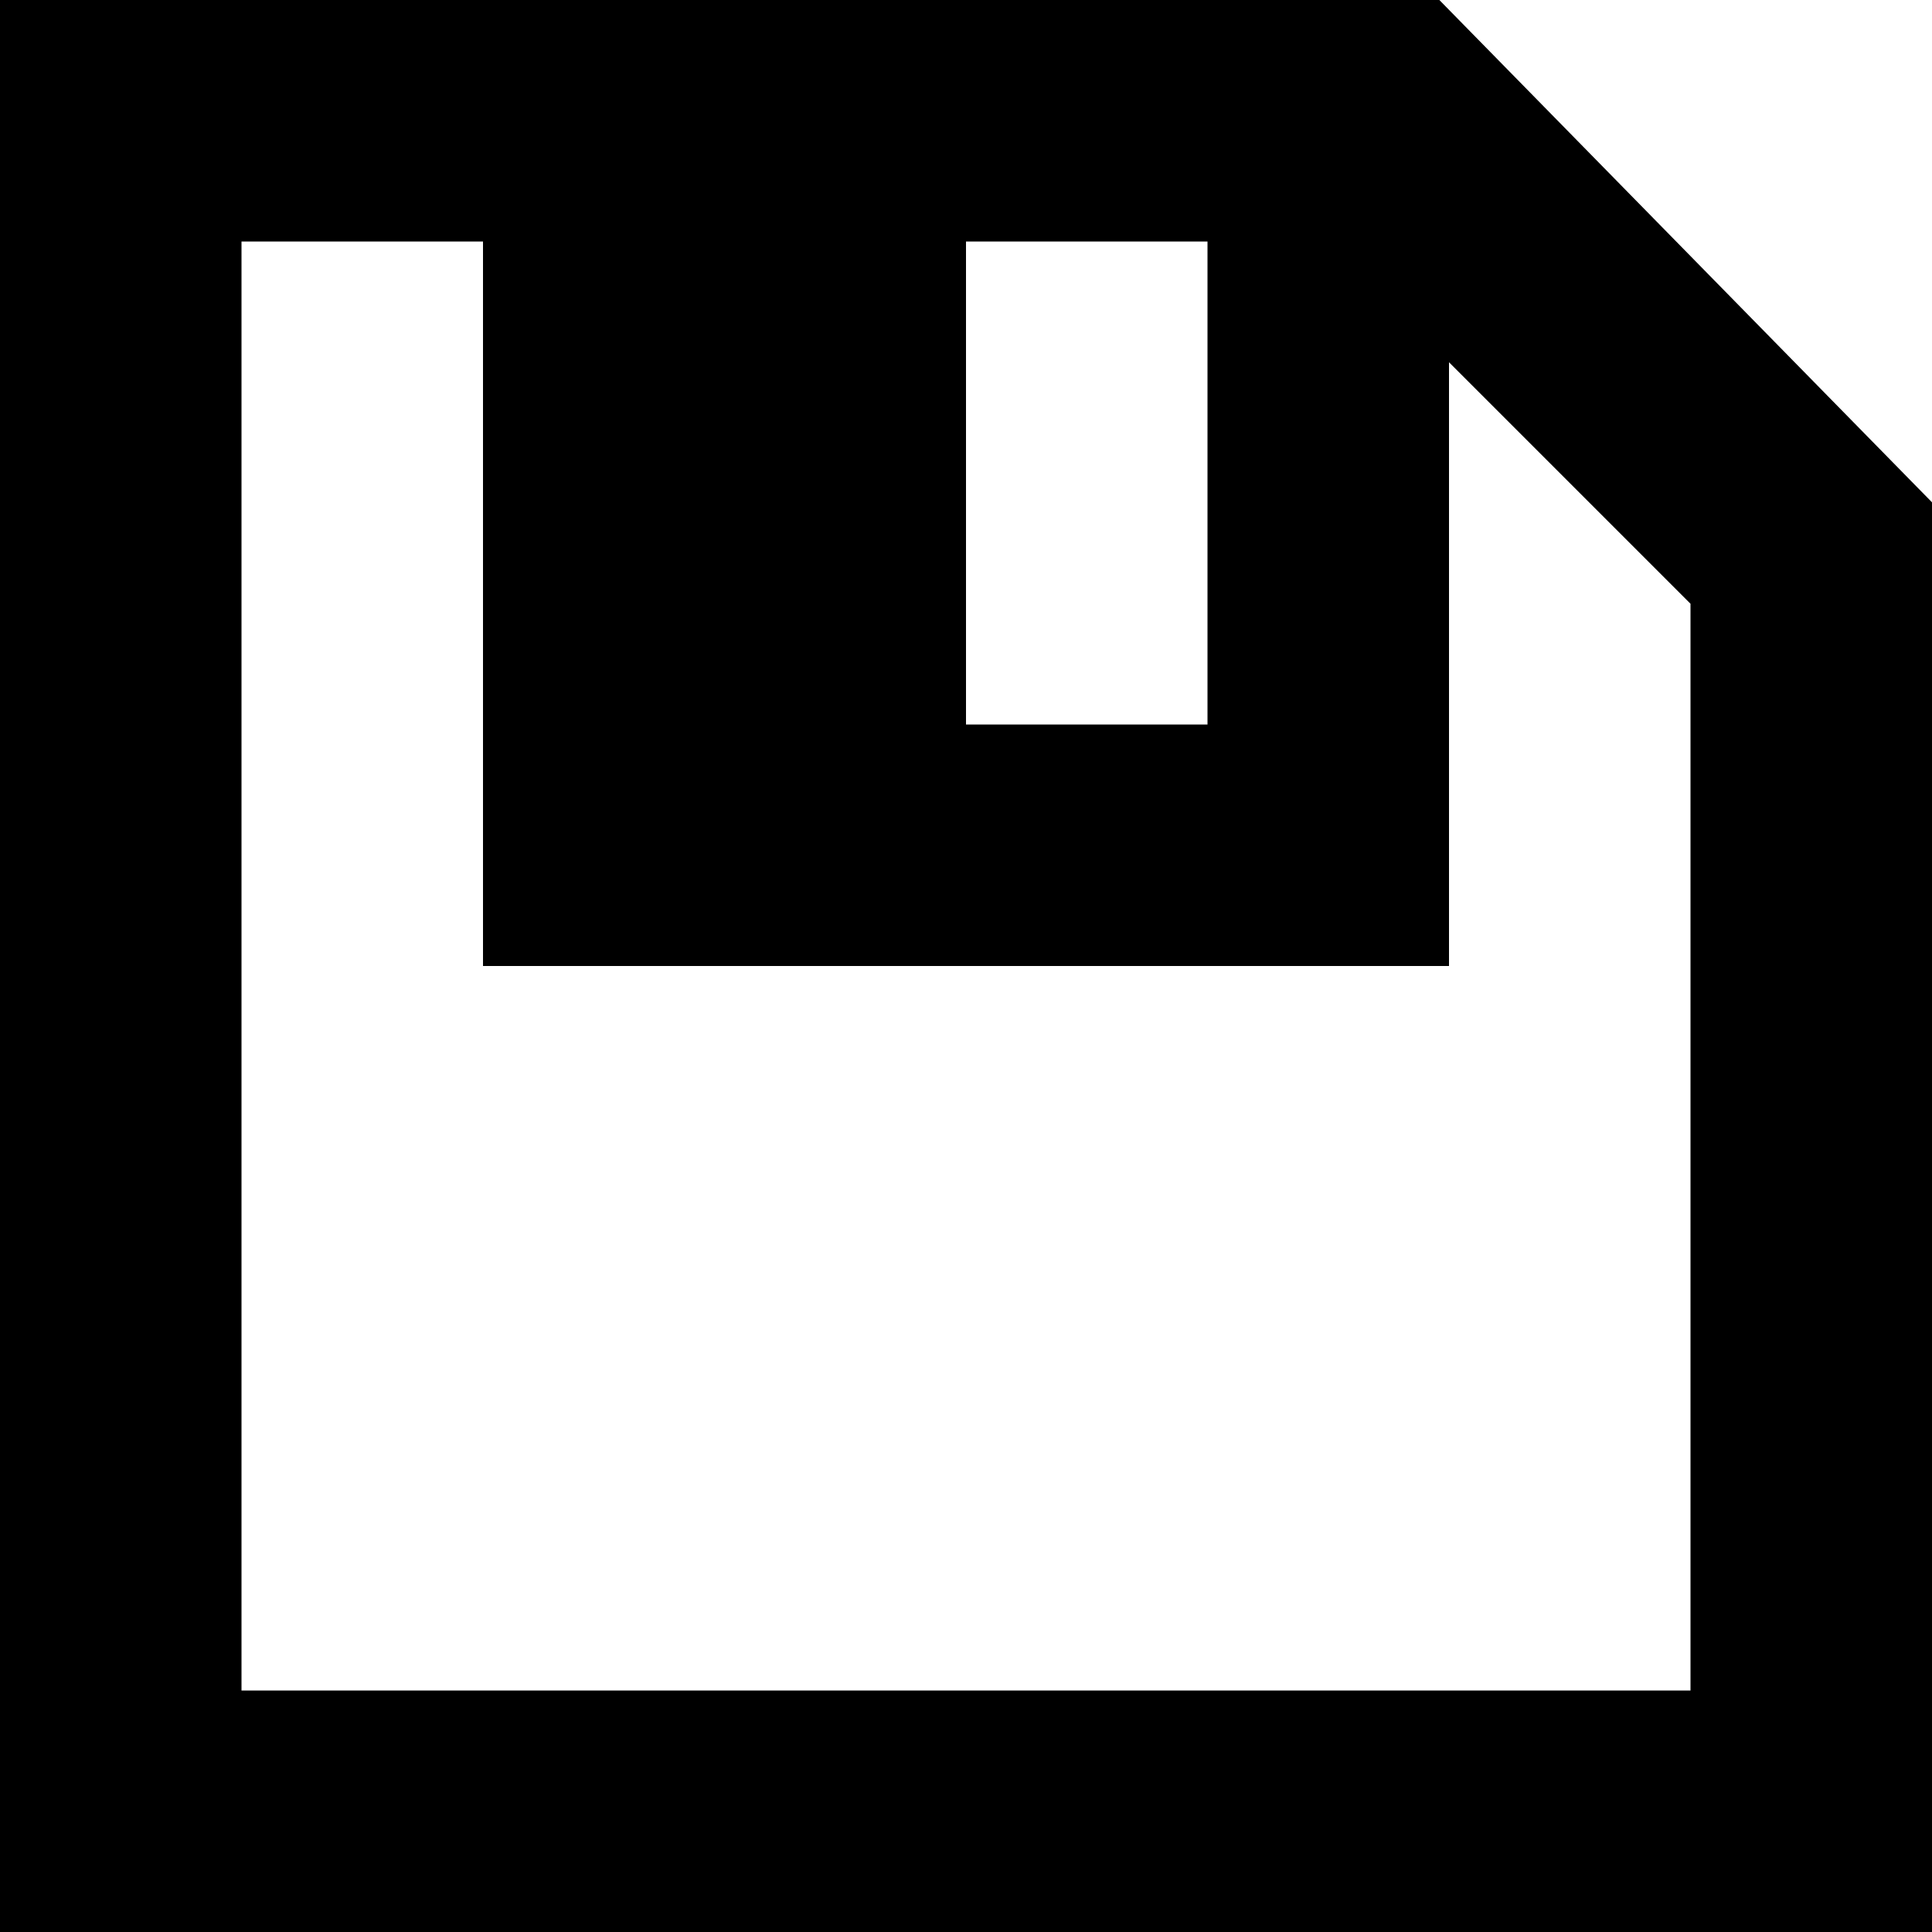 <?xml version="1.0" encoding="iso-8859-1"?>
<!-- Generator: Adobe Illustrator 18.1.1, SVG Export Plug-In . SVG Version: 6.00 Build 0)  -->
<svg version="1.1" xmlns="http://www.w3.org/2000/svg" xmlns:xlink="http://www.w3.org/1999/xlink" x="0px" y="0px"
	 viewBox="0 0 8 8" style="enable-background:new 0 0 8 8;" xml:space="preserve">
<g id="disk">
	<path d="M5.96,0H0v8h8V2.08L5.96,0z M4,1h1v2H4V1z M7,7H1V1h1v3h4V1.5l1,1V7z"/>
</g>
<g id="Layer_1">
</g>
</svg>
